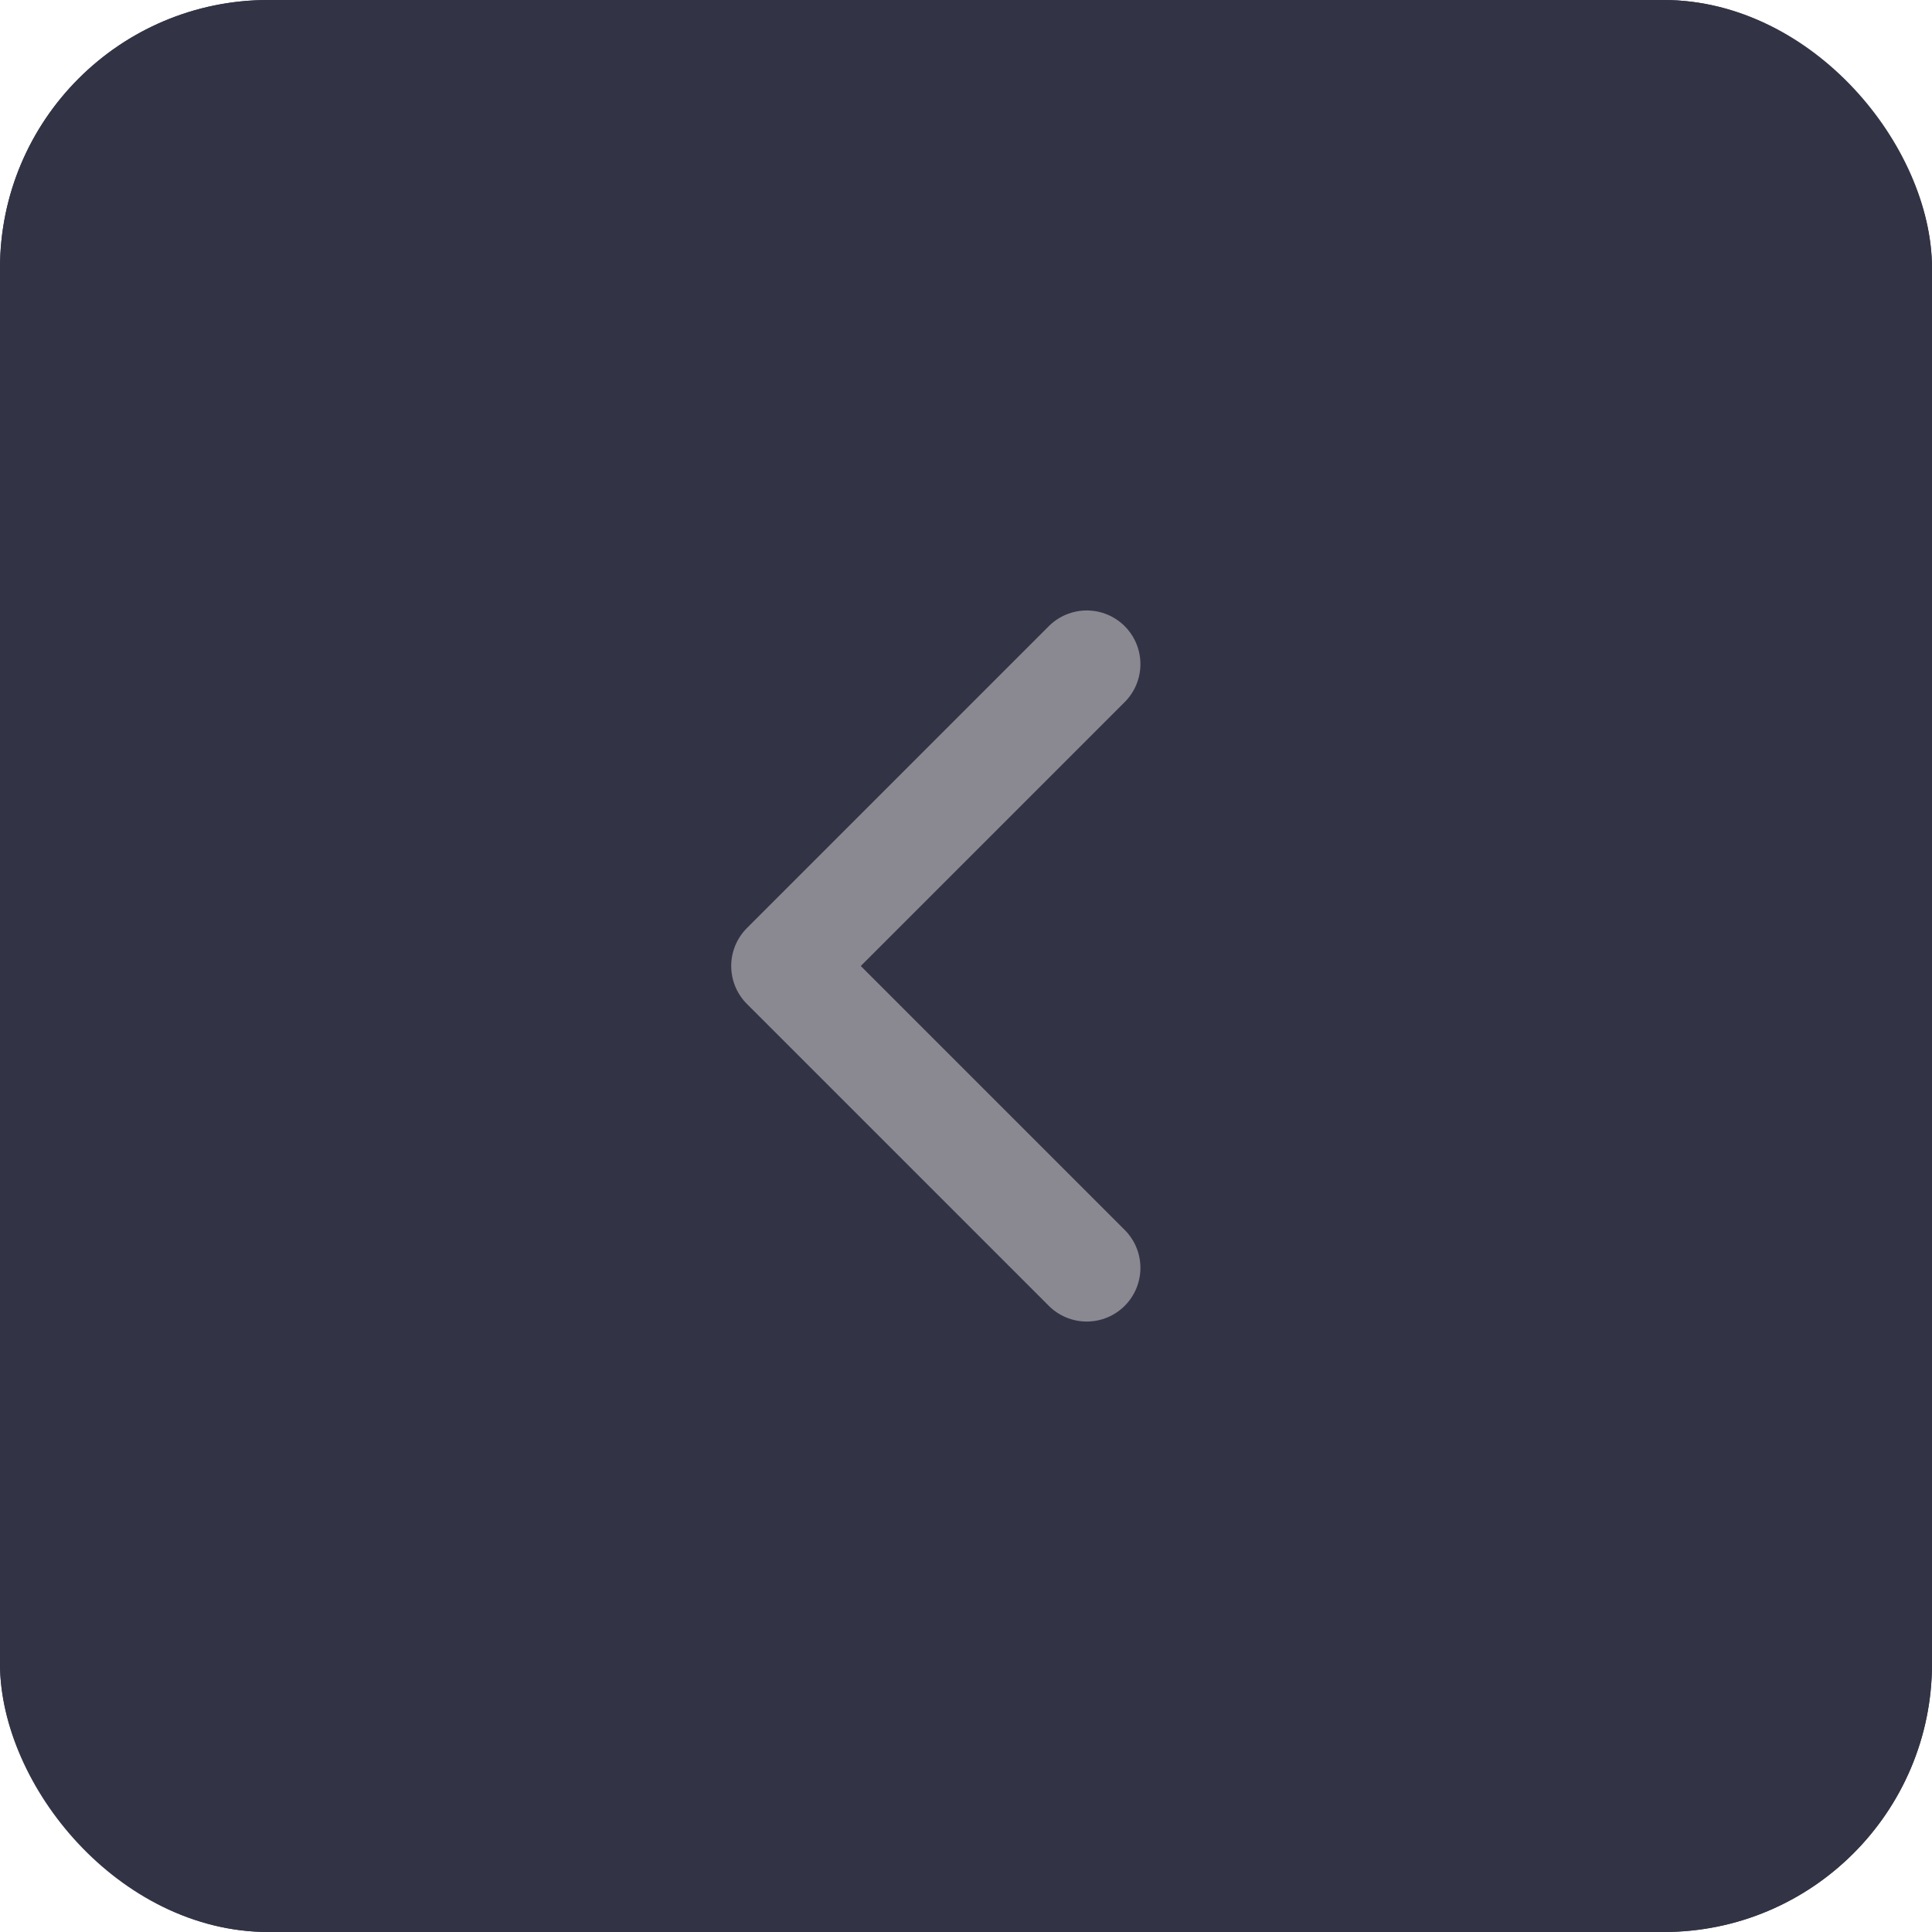 <svg width="36" height="36" viewBox="0 0 36 36" fill="none" xmlns="http://www.w3.org/2000/svg">
<rect width="36" height="36" rx="5" fill="#323445"/>
<rect x="0.5" y="0.5" width="35" height="35" rx="4.5" stroke="#323445"/>
<path d="M20.25 23.625L14.625 18L20.25 12.375" stroke="#8A8992" stroke-width="2" stroke-linecap="round" stroke-linejoin="round"/>
</svg>
